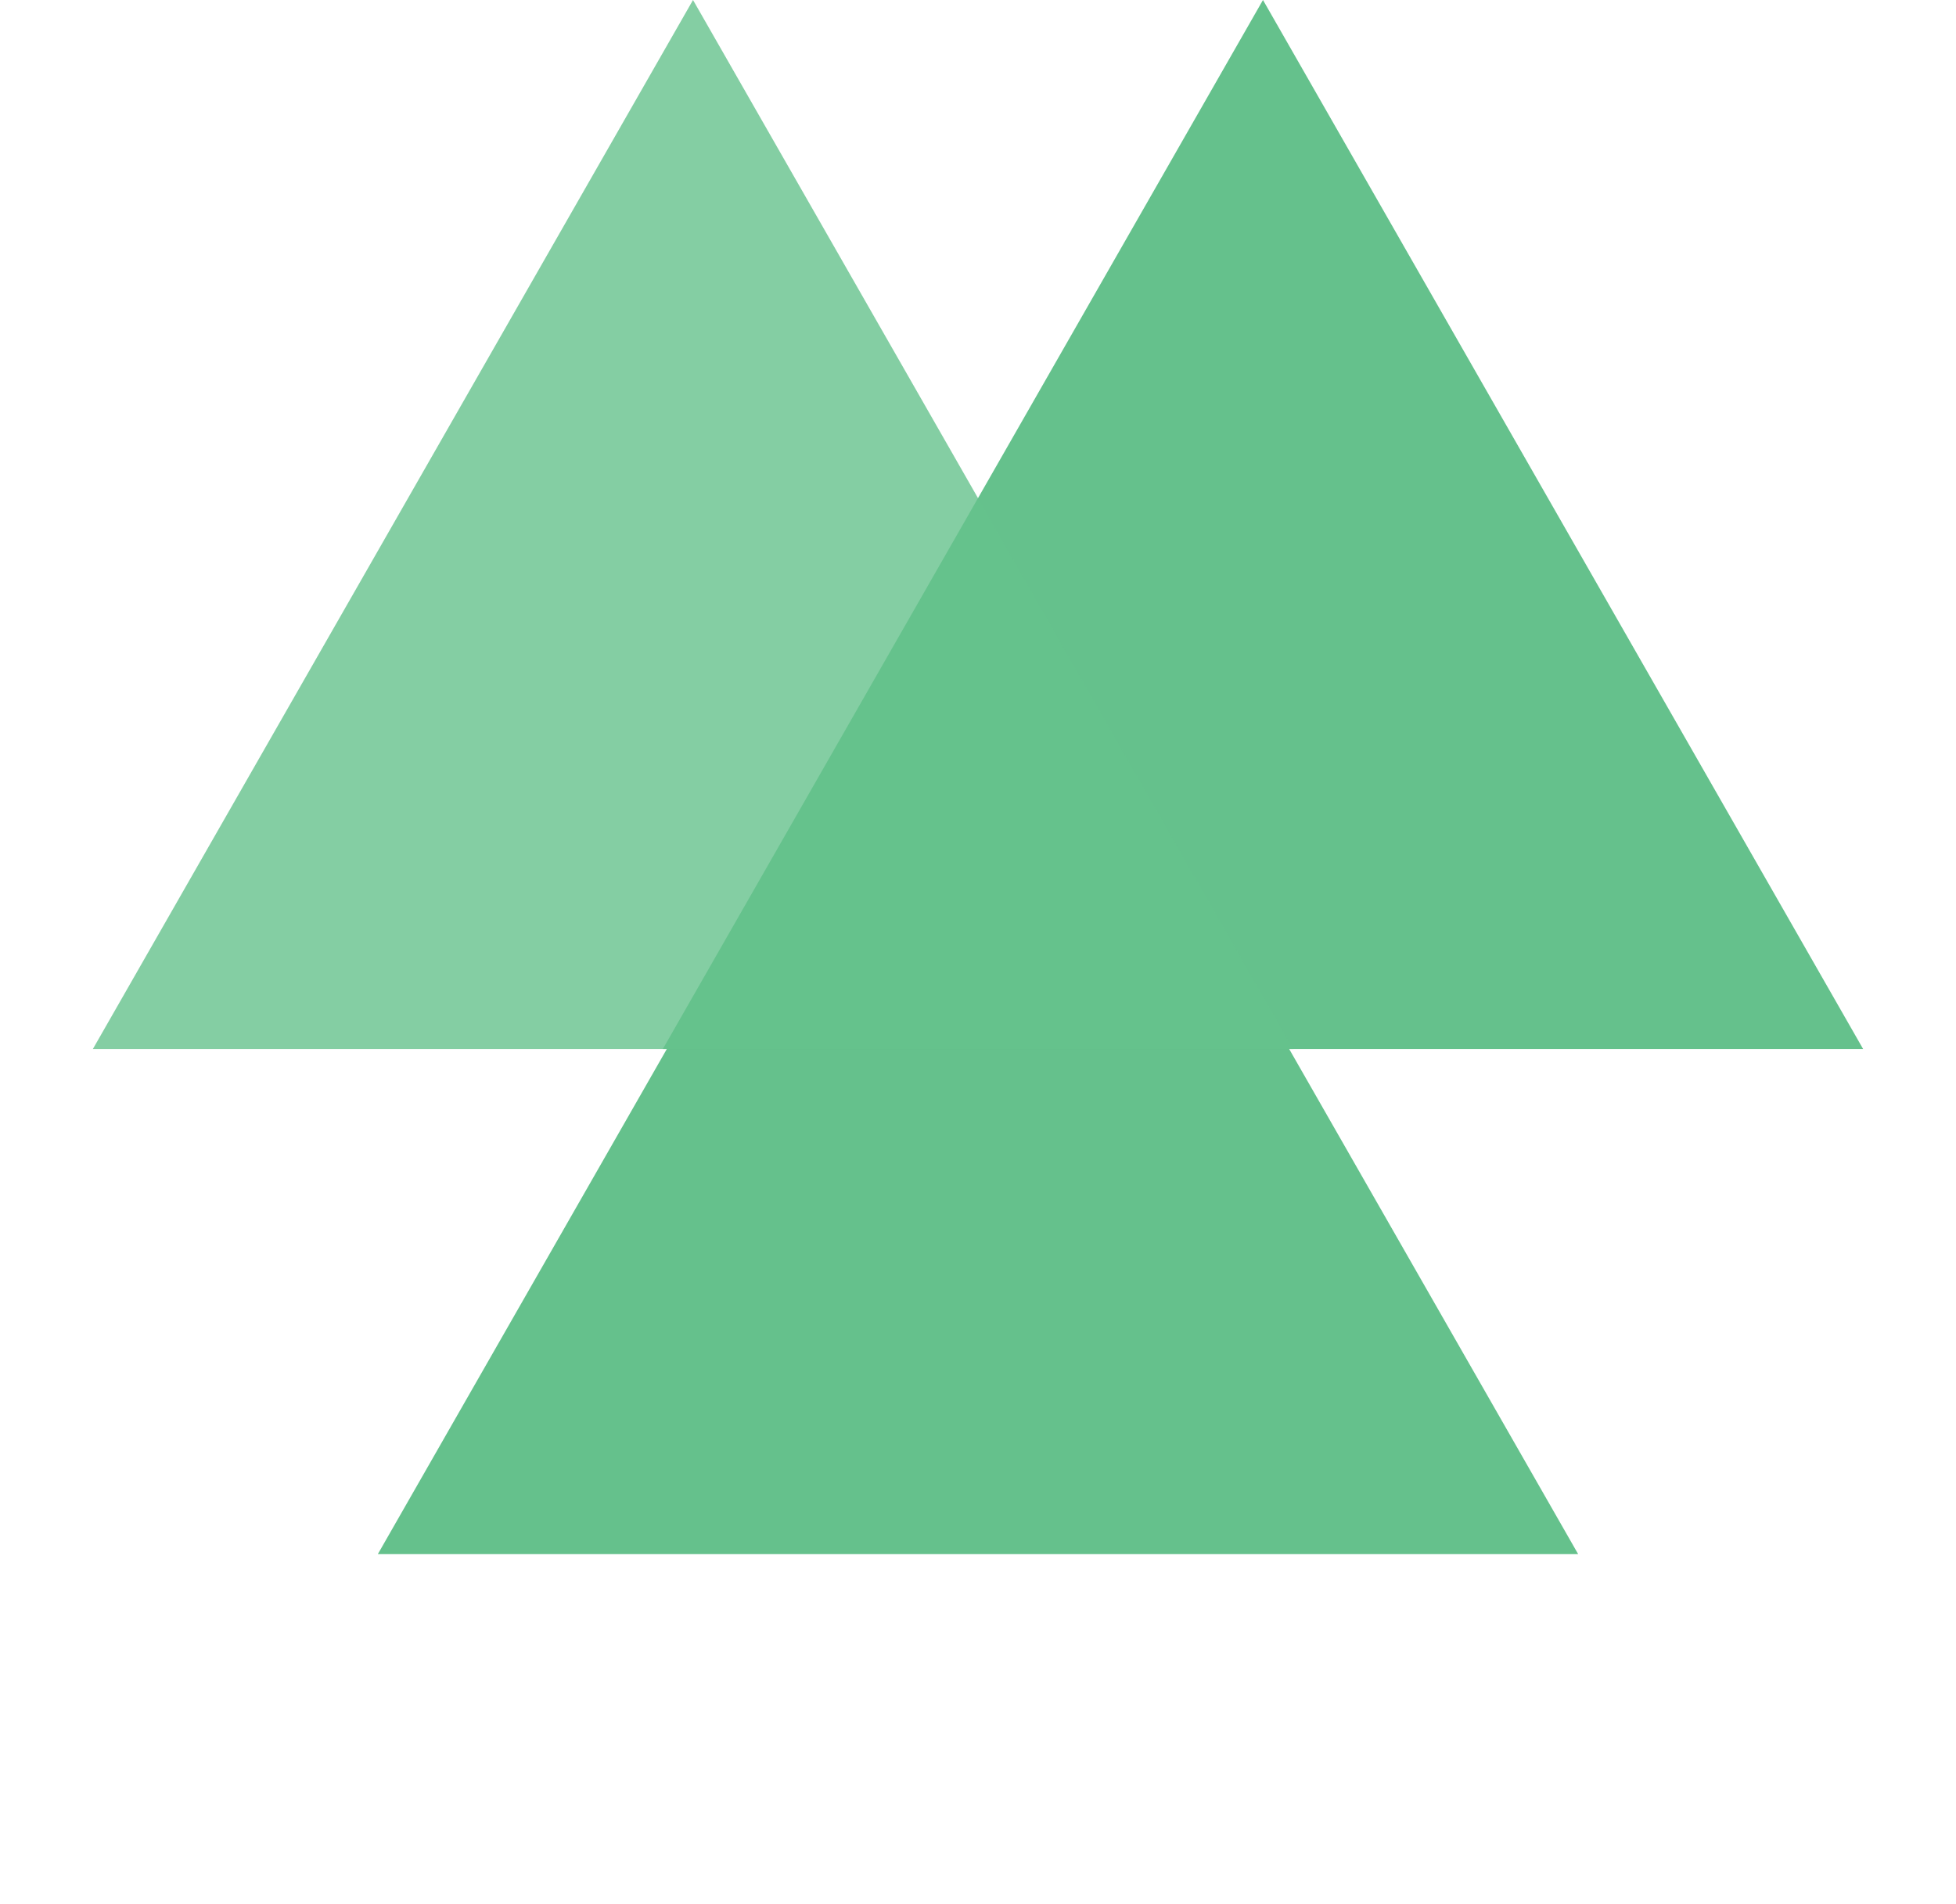 <svg width="151" height="147" viewBox="0 0 151 147" fill="none" xmlns="http://www.w3.org/2000/svg">
<path d="M75.5 39L121.832 120H29.168L75.5 39Z" fill="#65C18C"/>
<path d="M97.5 0L143.832 81H51.168L97.5 0Z" fill="#65C18C"/>
<path d="M53.5 0L99.832 81H7.168L53.5 0Z" fill="#65C18C" fill-opacity="0.8"/>
</svg>
